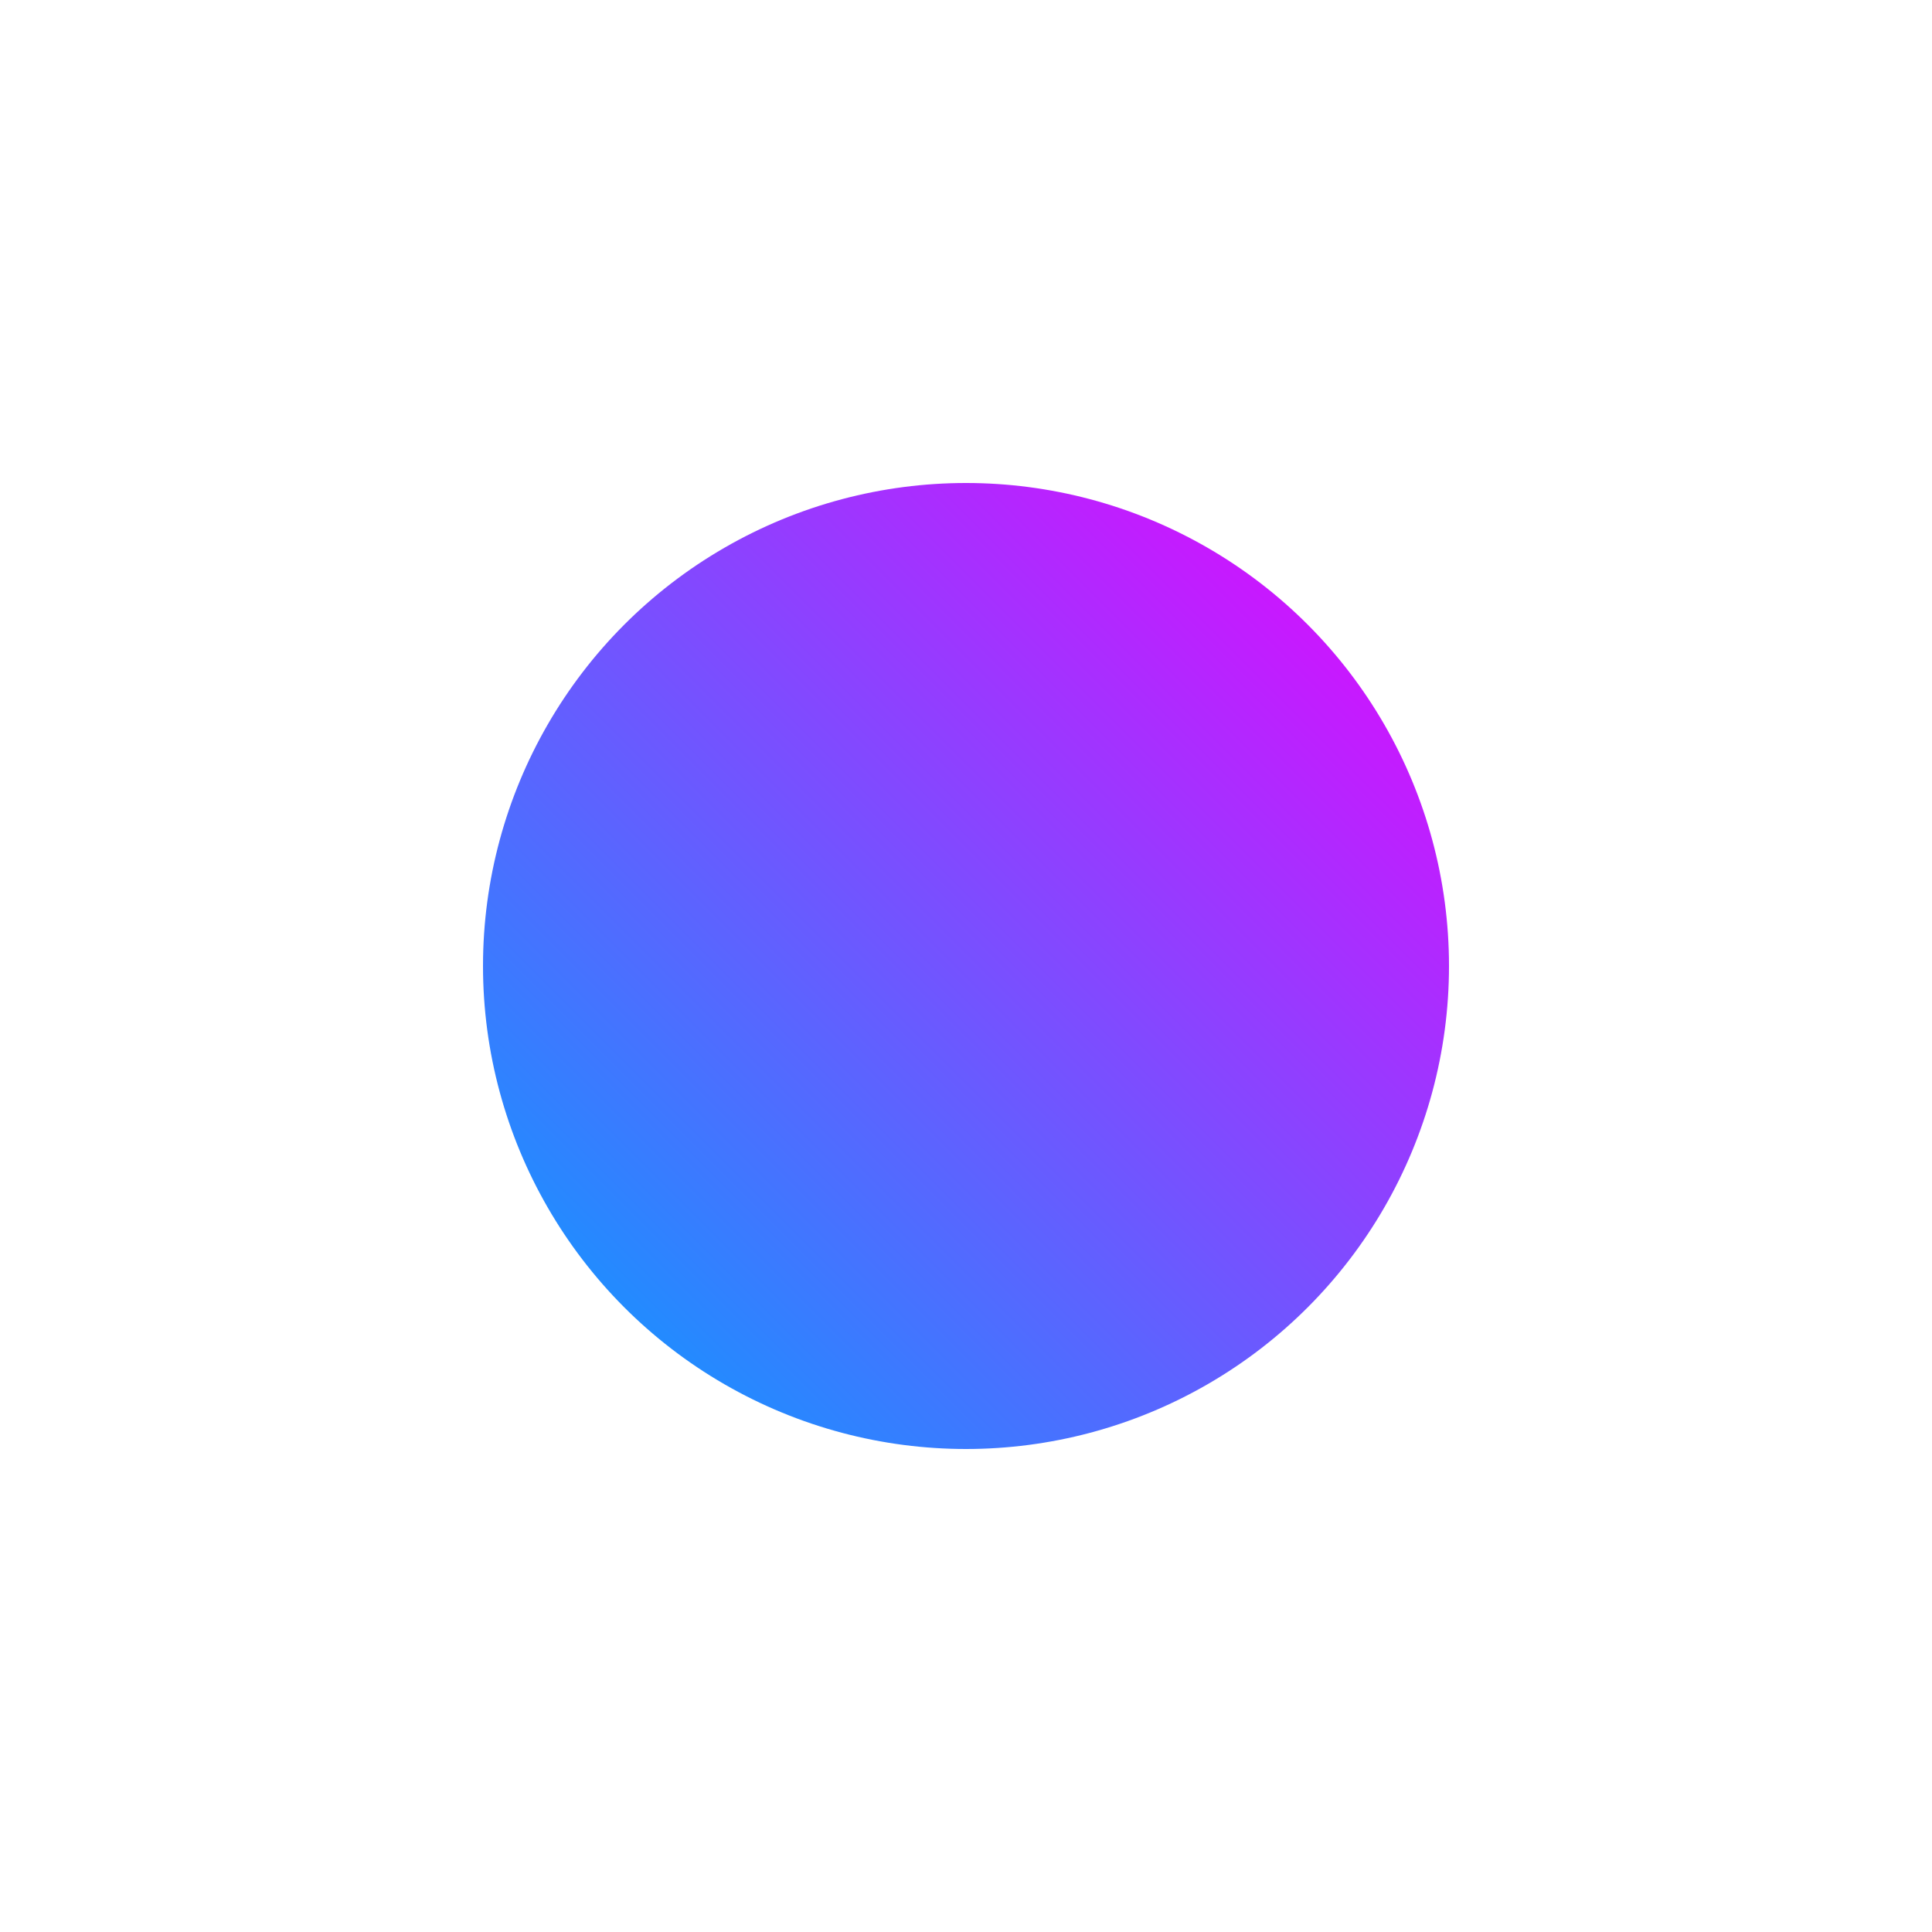 <svg width="1200" height="1200" viewBox="0 0 1200 1200" fill="none" xmlns="http://www.w3.org/2000/svg">
<g filter="url(#filter0_f_33_96)">
<circle cx="600" cy="600" r="300" fill="url(#paint0_linear_33_96)"/>
</g>
<defs>
<filter id="filter0_f_33_96" x="0" y="0" width="1200" height="1200" filterUnits="userSpaceOnUse" color-interpolation-filters="sRGB">
<feFlood flood-opacity="0" result="BackgroundImageFix"/>
<feBlend mode="normal" in="SourceGraphic" in2="BackgroundImageFix" result="shape"/>
<feGaussianBlur stdDeviation="150" result="effect1_foregroundBlur_33_96"/>
</filter>
<linearGradient id="paint0_linear_33_96" x1="300" y1="900" x2="900" y2="300" gradientUnits="userSpaceOnUse">
<stop stop-color="#00A3FF"/>
<stop offset="1" stop-color="#EB00FF"/>
</linearGradient>
</defs>
</svg>
